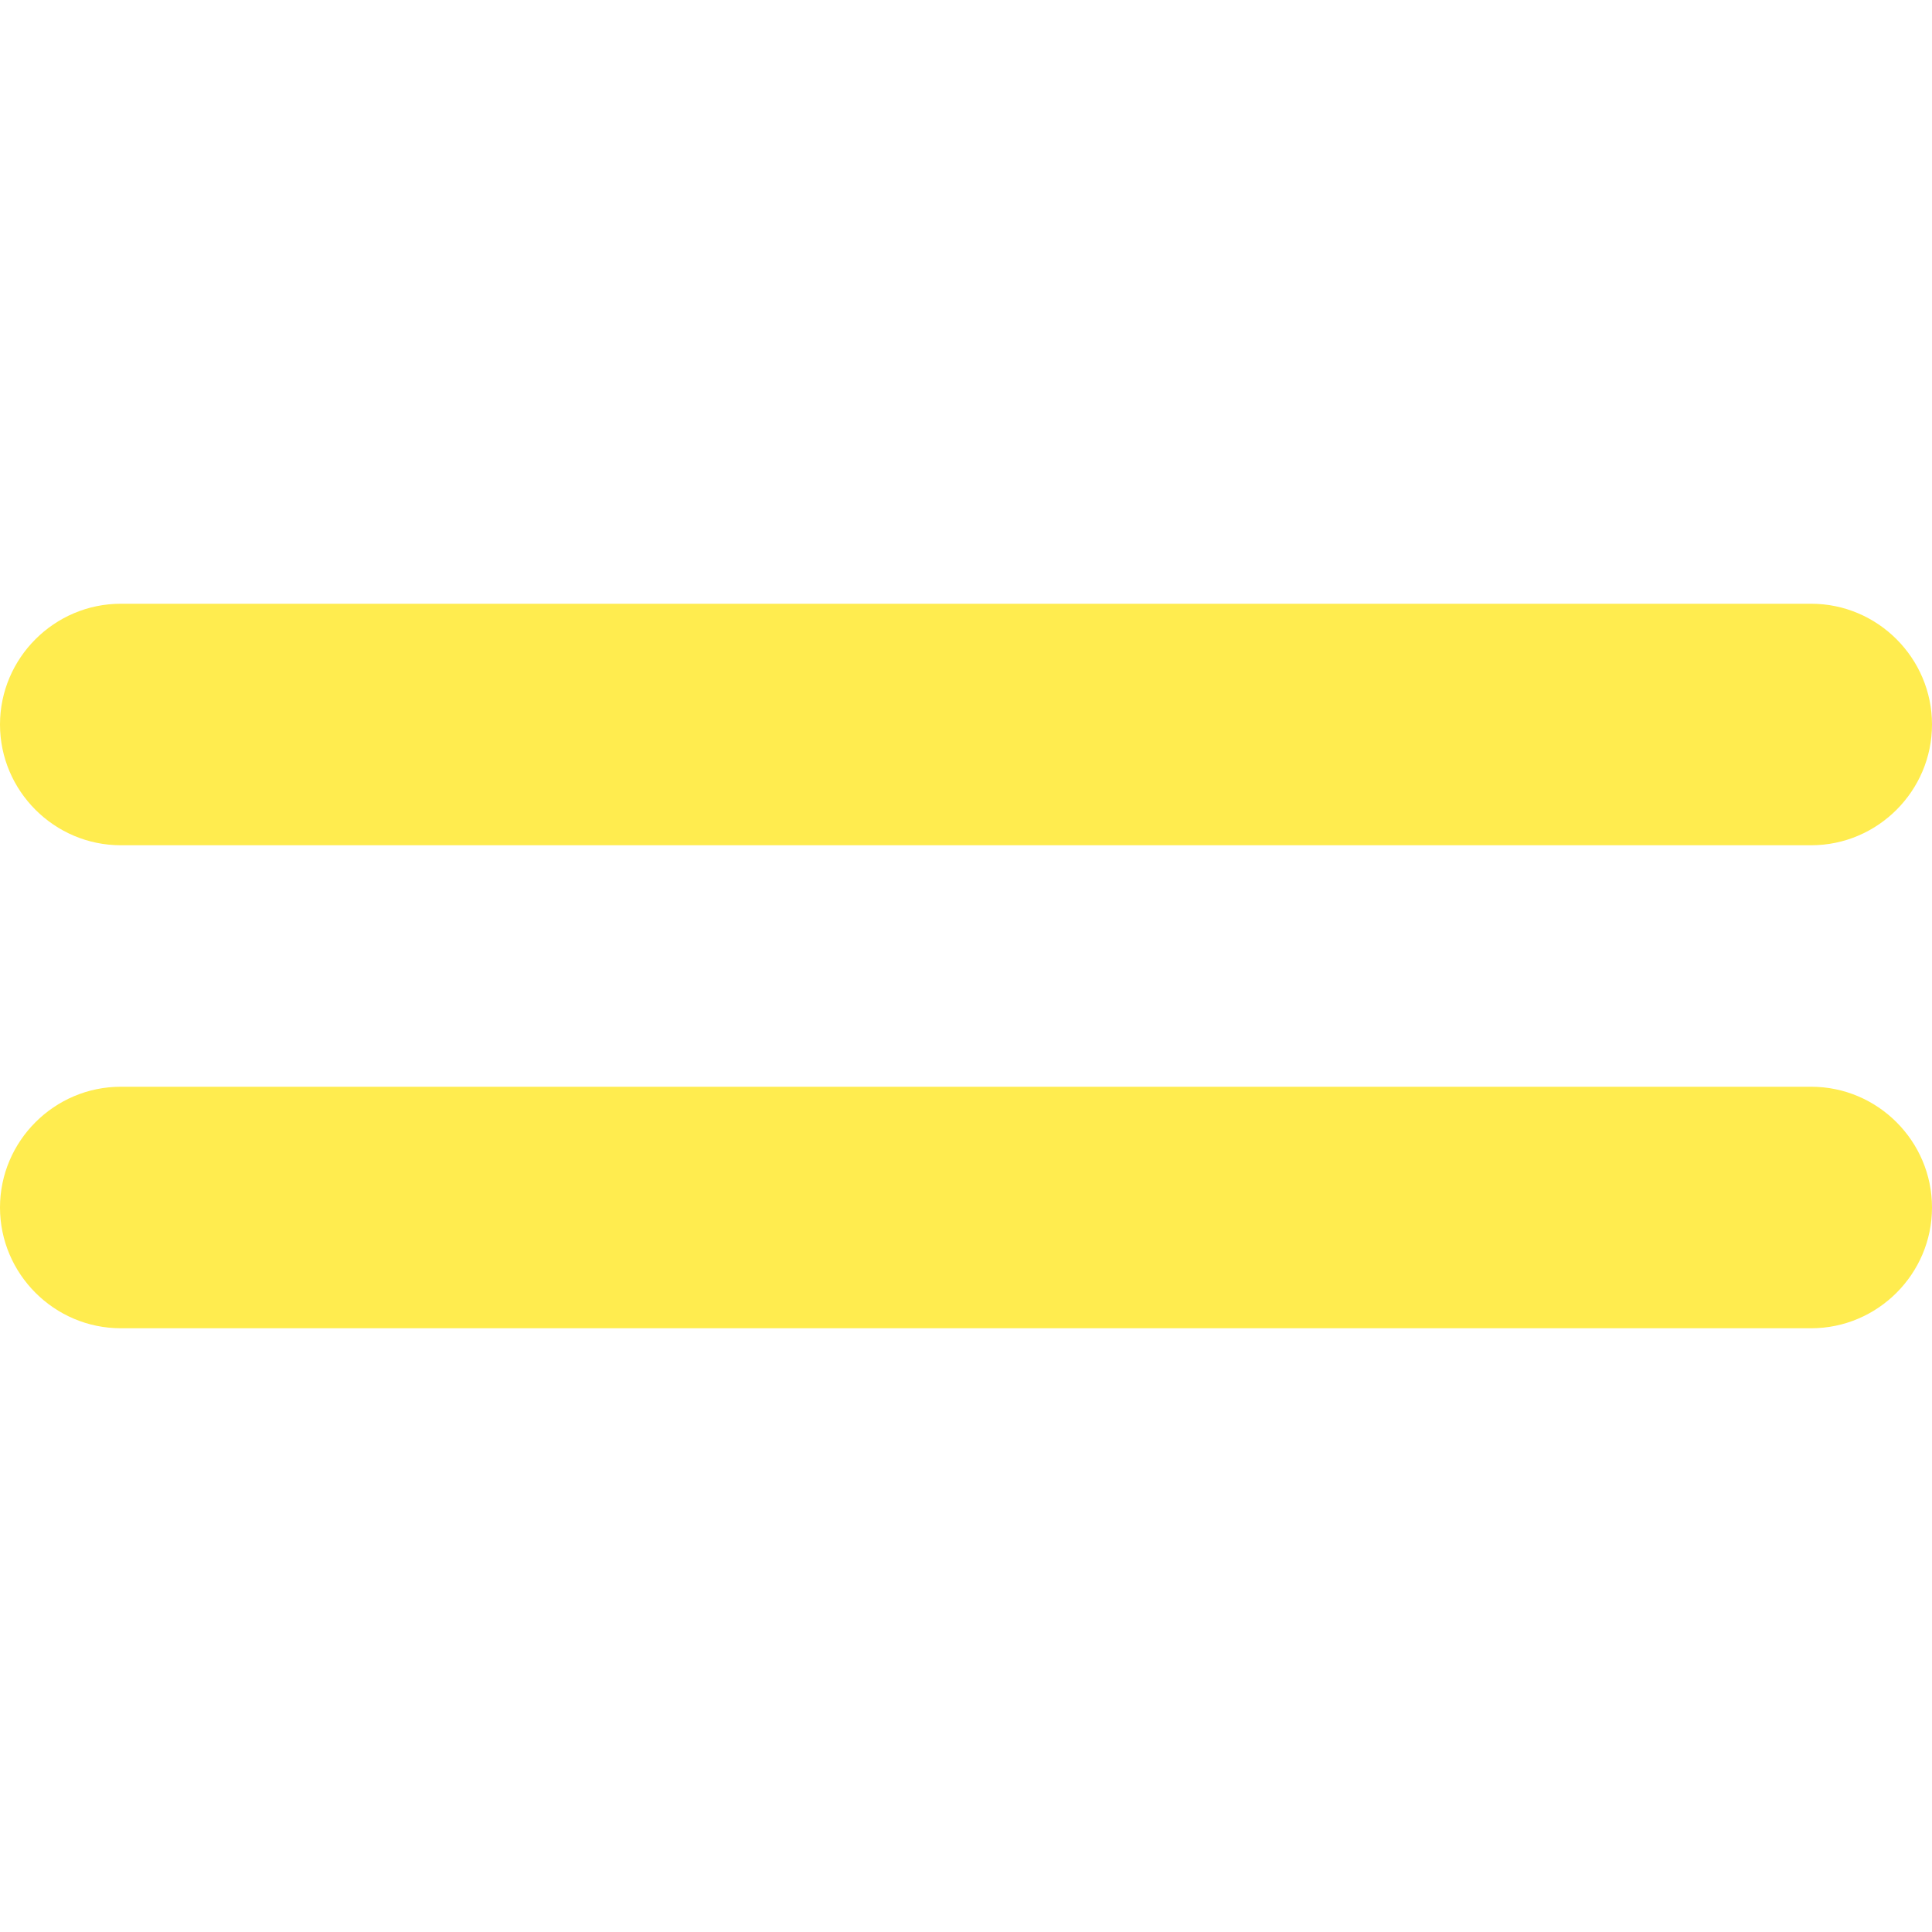 <?xml version="1.0" encoding="UTF-8" standalone="no"?>
<svg
   xmlns:dc="http://purl.org/dc/elements/1.1/"
   xmlns:cc="http://creativecommons.org/ns#"
   xmlns:rdf="http://www.w3.org/1999/02/22-rdf-syntax-ns#"
   xmlns:svg="http://www.w3.org/2000/svg"
   xmlns="http://www.w3.org/2000/svg"
   xmlns:sodipodi="http://sodipodi.sourceforge.net/DTD/sodipodi-0.dtd"
   xmlns:inkscape="http://www.inkscape.org/namespaces/inkscape"
   height="40"
   viewBox="0 0 40 40"
   width="40"
   version="1.1"
   id="svg861"
   sodipodi:docname="drag_handle_icon.svg"
   inkscape:version="1.0 (4035a4fb49, 2020-05-01)">
  <defs
     id="defs865" />
  <sodipodi:namedview
     inkscape:document-rotation="0"
     pagecolor="#121212"
     bordercolor="#666666"
     borderopacity="1"
     objecttolerance="10"
     gridtolerance="10"
     guidetolerance="10"
     inkscape:pageopacity="0"
     inkscape:pageshadow="2"
     inkscape:window-width="1920"
     inkscape:window-height="1051"
     id="namedview863"
     showgrid="false"
     inkscape:zoom="15.3125"
     inkscape:cx="17.112918"
     inkscape:cy="20.89863"
     inkscape:window-x="-9"
     inkscape:window-y="-9"
     inkscape:window-maximized="1"
     inkscape:current-layer="svg861" />
  <path
     d="M 0,0 H 24 V 24 H 0 Z"
     fill="none"
     id="path857" />
  <path
     d="M 37.5,12.5 H 2.5 C 1.125,12.5 0,13.625 0,15 c 0,1.375 1.125,2.5 2.5,2.5 h 35 c 1.375,0 2.5,-1.125 2.5,-2.5 0,-1.375 -1.125,-2.5 -2.5,-2.5 z m -35,15 h 35 c 1.375,0 2.5,-1.125 2.5,-2.5 0,-1.375 -1.125,-2.5 -2.5,-2.5 H 2.5 C 1.125,22.5 0,23.625 0,25 c 0,1.375 1.125,2.5 2.5,2.5 z"
     id="path859"
     style="fill:#ffec4f;fill-opacity:1;stroke-width:2.5" />
</svg>
